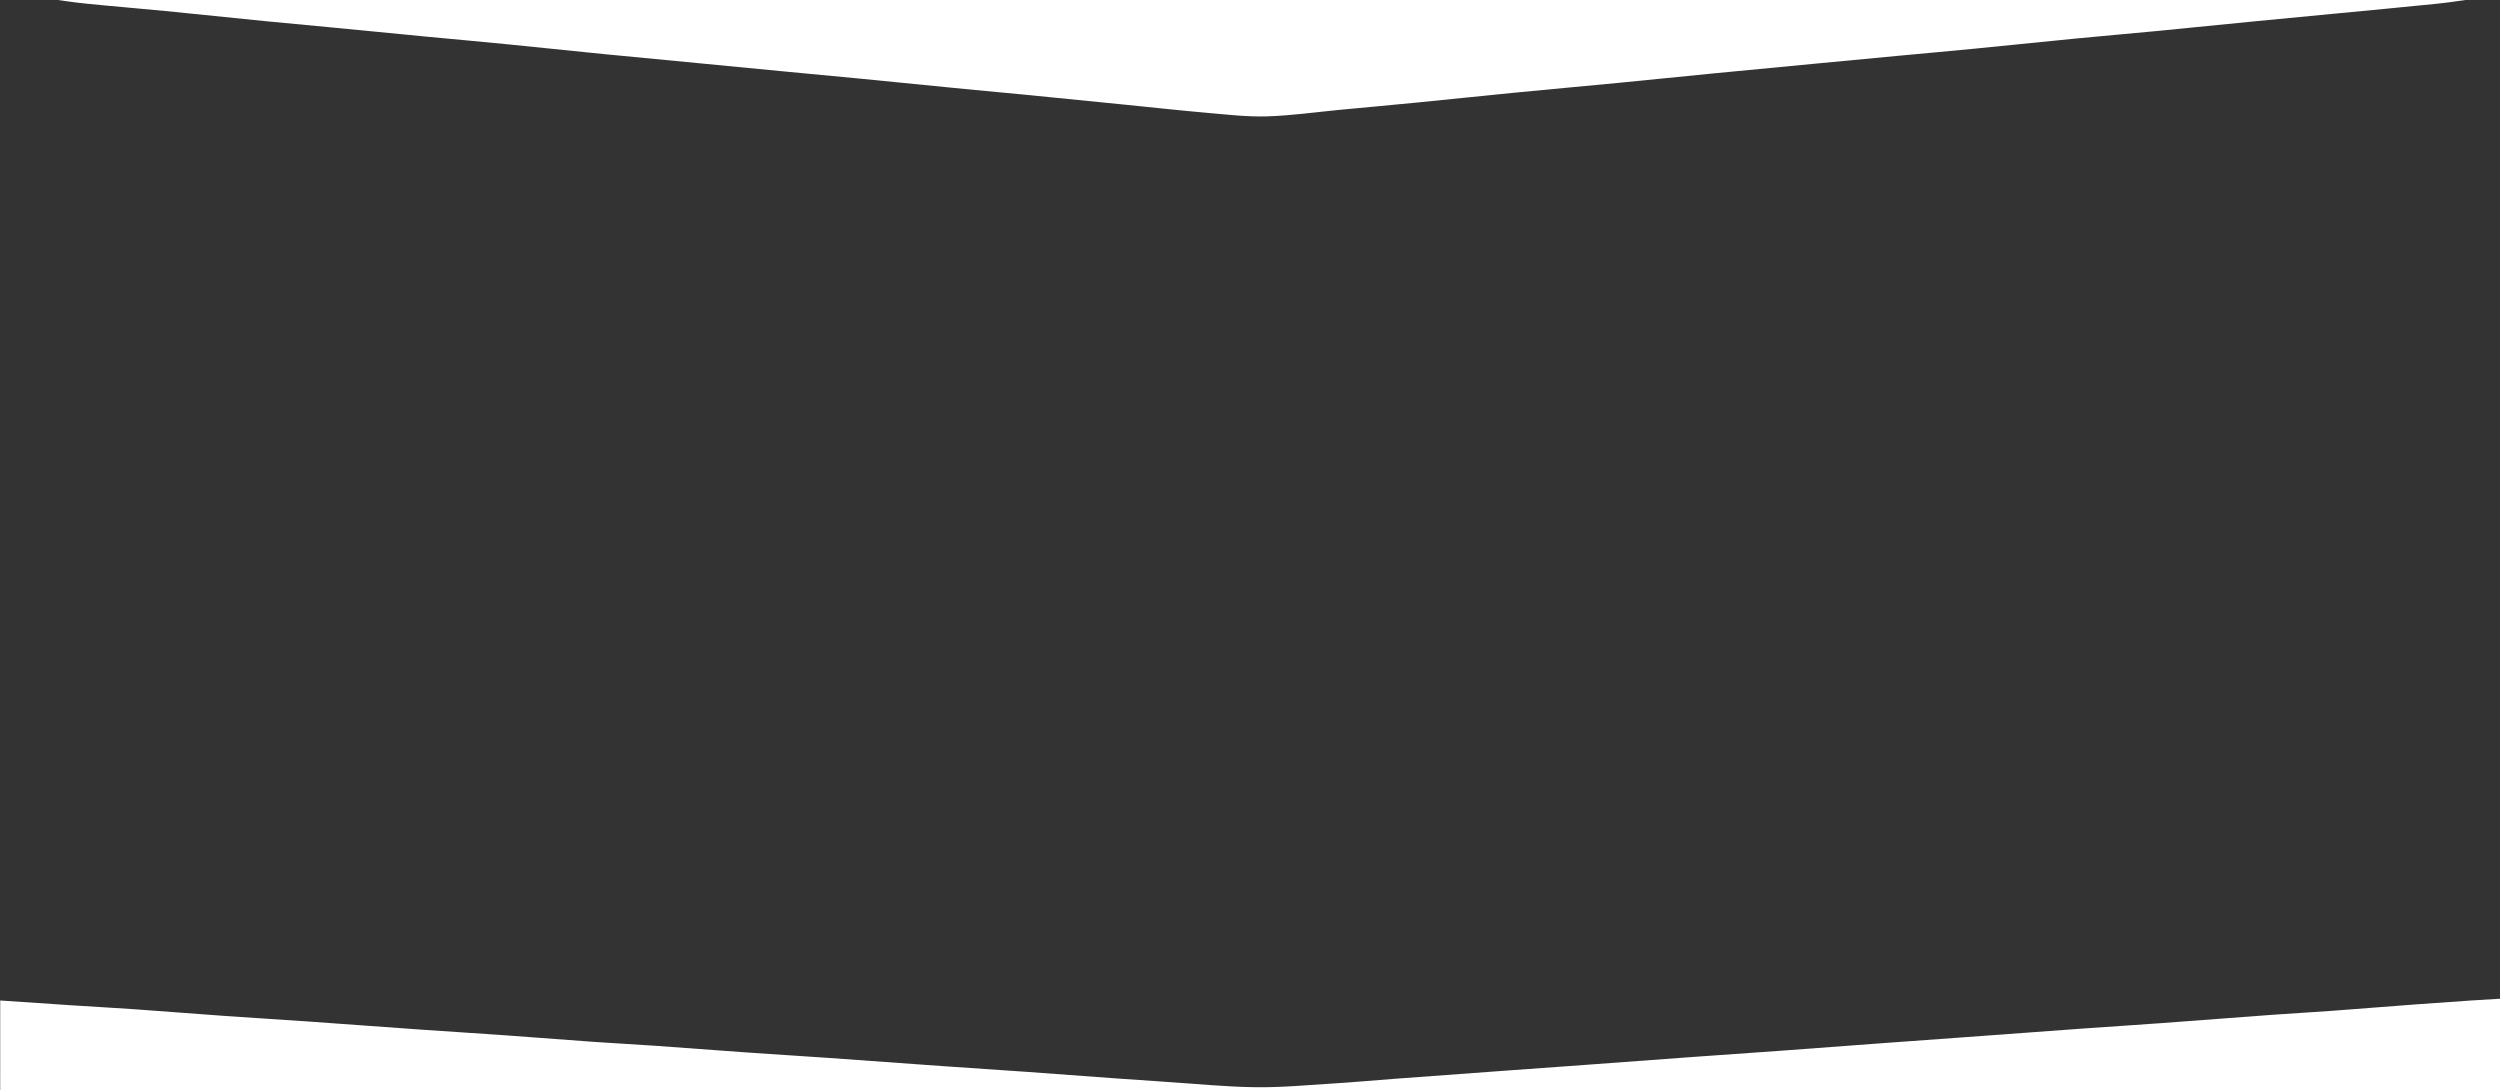 <?xml version="1.0" encoding="UTF-8" standalone="no"?>
<!-- Generator: Adobe Illustrator 23.0.1, SVG Export Plug-In . SVG Version: 6.00 Build 0)  -->

<svg
   xmlns:dc="http://purl.org/dc/elements/1.1/"
   xmlns:cc="http://creativecommons.org/ns#"
   xmlns:rdf="http://www.w3.org/1999/02/22-rdf-syntax-ns#"
   xmlns:svg="http://www.w3.org/2000/svg"
   xmlns="http://www.w3.org/2000/svg"
   xmlns:sodipodi="http://sodipodi.sourceforge.net/DTD/sodipodi-0.dtd"
   xmlns:inkscape="http://www.inkscape.org/namespaces/inkscape"
   version="1.1"
   id="Layer_1"
   x="0px"
   y="0px"
   viewBox="0 0 1439.82 627.92"
   style="enable-background:new 0 0 1439.82 627.92;"
   xml:space="preserve"
   sodipodi:docname="Podcast_oppimateriaali_taustaMaski.svg"
   inkscape:version="0.92.3 (2405546, 2018-03-11)"><rect x="0" y="0" width="1439.82" height="627.92" fill="#333333" stroke="none"/><defs
   id="defs3791" /><sodipodi:namedview
   pagecolor="#ffffff"
   bordercolor="#666666"
   borderopacity="1"
   objecttolerance="10"
   gridtolerance="10"
   guidetolerance="10"
   inkscape:pageopacity="0"
   inkscape:pageshadow="2"
   inkscape:window-width="1121"
   inkscape:window-height="1043"
   id="namedview3789"
   showgrid="false"
   inkscape:pagecheckerboard="true"
   showborder="true"
   inkscape:zoom="1"
   inkscape:cx="906.55472"
   inkscape:cy="138.06633"
   inkscape:window-x="2719"
   inkscape:window-y="36"
   inkscape:window-maximized="0"
   inkscape:current-layer="Layer_1" />
<style
   type="text/css"
   id="style3778">
	.st0{fill:#FFFFFF;}
</style>
<g
   id="g3786"
   style="image-rendering:auto"
   transform="matrix(1,0,0,1.002,-0.875,-1.874)">
	<g
   id="g3784">
		<path
   class="st0"
   d="m 1426.82,1 c -7.28,1 -14.53,2.21 -21.84,2.95 -19.83,2.03 -39.67,3.87 -59.51,5.77 -14.88,1.43 -29.75,2.82 -44.63,4.27 -19.66,1.92 -39.31,3.92 -58.97,5.82 -15.21,1.46 -30.44,2.75 -45.65,4.23 -19.16,1.86 -38.31,3.87 -57.48,5.74 -15.05,1.47 -30.11,2.8 -45.16,4.21 -16.03,1.5 -32.07,3.02 -48.1,4.55 -19.01,1.81 -38.02,3.6 -57.02,5.45 -18.51,1.81 -37,3.72 -55.51,5.51 -19.51,1.88 -39.03,3.62 -58.54,5.52 -18.83,1.83 -37.65,3.84 -56.48,5.69 -15.04,1.48 -30.09,2.84 -45.14,4.26 -14.05,1.33 -28.08,3.36 -42.16,3.78 -11.41,0.35 -22.89,-1.01 -34.31,-2 -16.04,-1.4 -32.05,-3.17 -48.08,-4.77 -18.66,-1.87 -37.33,-3.74 -55.99,-5.57 -11.9,-1.17 -23.81,-2.22 -35.71,-3.38 -19.66,-1.92 -39.32,-3.91 -58.98,-5.83 -14.71,-1.43 -29.44,-2.78 -44.15,-4.18 -15.2,-1.45 -30.4,-2.93 -45.61,-4.39 -19.67,-1.89 -39.35,-3.72 -59.02,-5.66 -18.66,-1.84 -37.31,-3.84 -55.98,-5.68 -15.21,-1.5 -30.43,-2.85 -45.64,-4.3 -18.67,-1.79 -37.34,-3.63 -56.02,-5.42 -12.73,-1.22 -25.47,-2.35 -38.2,-3.61 -19,-1.89 -37.98,-3.91 -56.98,-5.77 C 80.77,6.7 65.53,5.49 50.32,3.95 42.86,3.2 35.44,2 28,1 494.27,1 960.55,1 1426.82,1 Z"
   id="path3780"
   inkscape:connector-curvature="0"
   style="fill:#ffffff" />
		<path
   class="st0"
   d="m 1,576.93 c 13.75,0.93 27.49,1.89 41.24,2.78 11.94,0.78 23.9,1.41 35.84,2.24 17.39,1.22 34.77,2.62 52.16,3.85 15.75,1.11 31.51,2.04 47.26,3.14 22.21,1.55 44.42,3.23 66.63,4.79 15.92,1.12 31.85,2.08 47.77,3.21 17.07,1.21 34.13,2.58 51.2,3.79 11.61,0.82 23.24,1.4 34.85,2.21 17.57,1.23 35.13,2.61 52.7,3.84 15.76,1.11 31.53,2.05 47.29,3.15 21.9,1.53 43.78,3.17 65.68,4.71 16.1,1.13 32.2,2.15 48.29,3.29 17.08,1.21 34.16,2.52 51.24,3.75 9.62,0.7 19.24,1.36 28.87,1.99 17.26,1.13 34.52,2.88 51.79,3.11 14.93,0.21 29.9,-1.21 44.83,-2.13 11.95,-0.74 23.87,-1.85 35.81,-2.73 20.73,-1.54 41.46,-3.05 62.18,-4.56 15.92,-1.16 31.85,-2.28 47.77,-3.45 21.06,-1.54 42.12,-3.12 63.18,-4.64 15.92,-1.15 31.85,-2.21 47.78,-3.37 20.89,-1.52 41.78,-3.12 62.68,-4.65 15.26,-1.12 30.52,-2.19 45.78,-3.31 21.72,-1.59 43.45,-3.22 65.17,-4.77 15.76,-1.13 31.53,-2.12 47.28,-3.27 21.06,-1.54 42.11,-3.2 63.17,-4.73 11.45,-0.83 22.91,-1.45 34.36,-2.29 16.41,-1.2 32.81,-2.53 49.22,-3.76 10.28,-0.77 20.57,-1.47 30.86,-2.17 5.64,-0.38 11.29,-0.69 16.93,-1.03 0,17.66 0,35.33 0,52.99 -479.94,0 -959.88,0 -1439.82,0 C 1,611.59 1,594.26 1,576.93 Z"
   id="path3782"
   inkscape:connector-curvature="0"
   style="fill:#ffffff" />
	</g>
</g>
</svg>